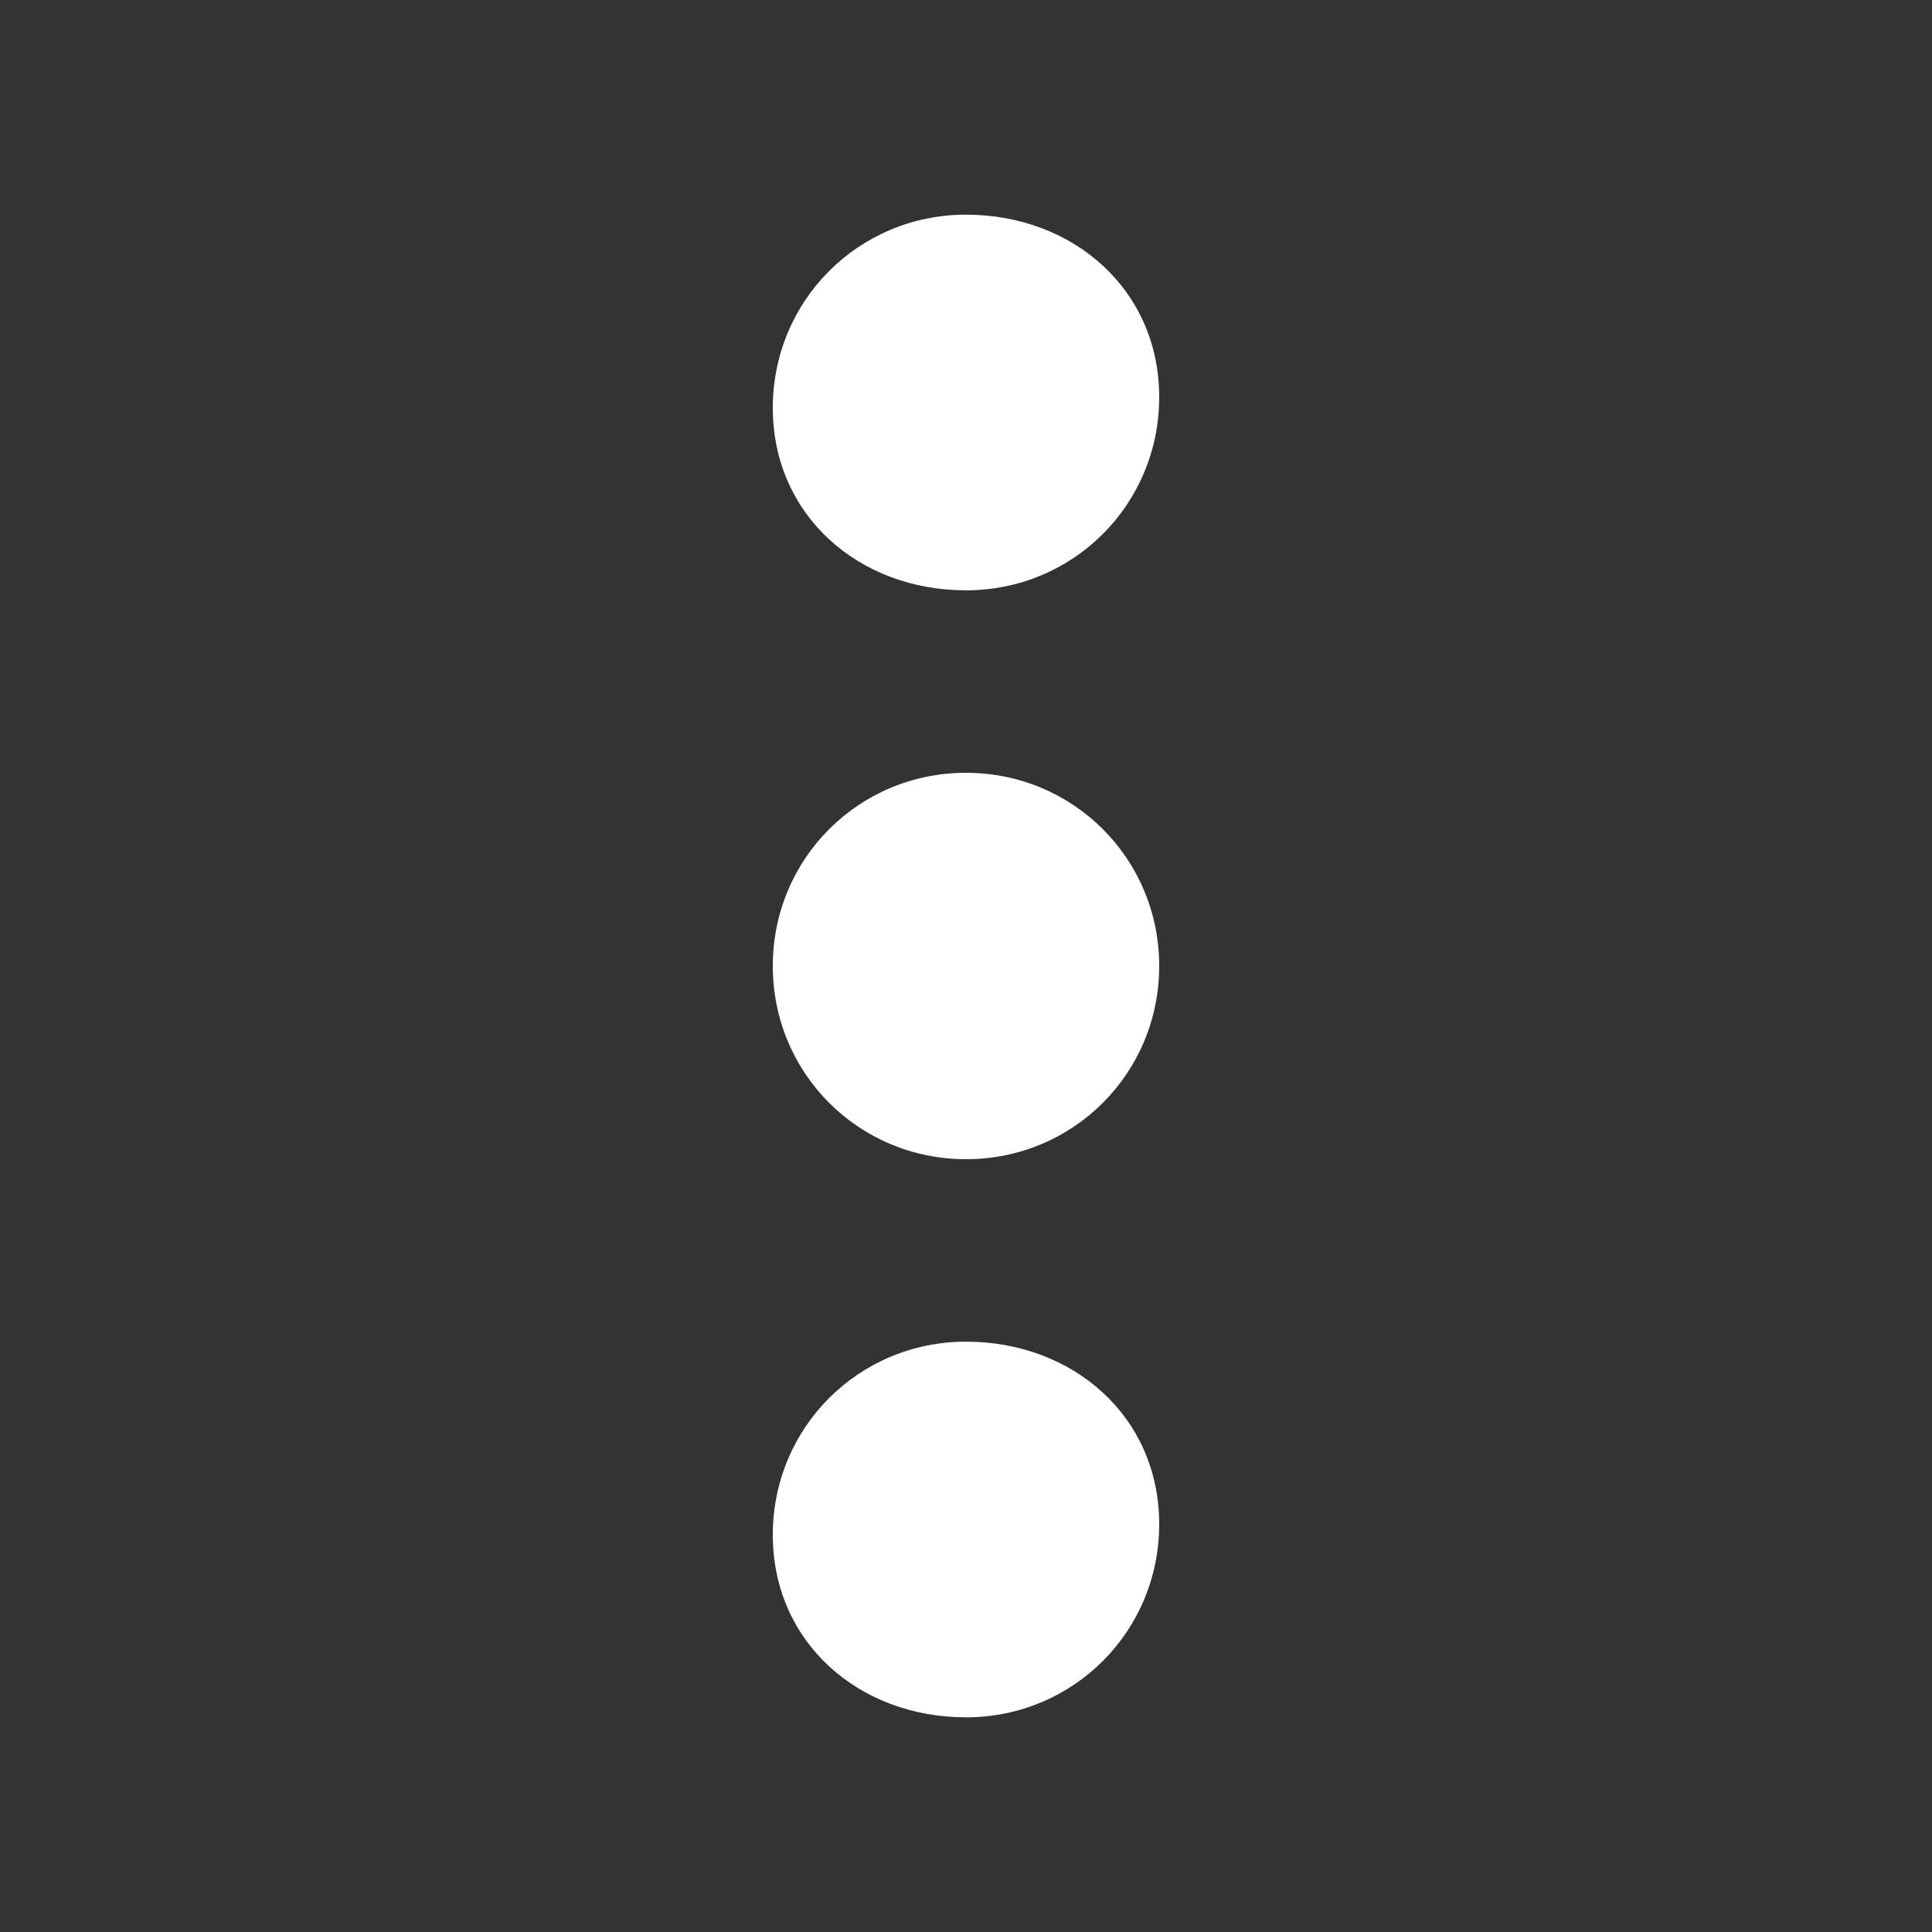 <svg id="Layer_1" xmlns="http://www.w3.org/2000/svg" xml:space="preserve" version="1.1" y="0px" x="0px" viewBox="0 0 18 18" enable-background="new 0 0 18 18"  fill="#ffffff">
  <rect x="0" y="0" width="18" height="18" fill="#333333" stroke="none"/>
  <path d="m9 5.5c1 0 1.8-0.8 1.8-1.8s-0.8-1.7-1.8-1.7-1.8 0.8-1.8 1.8 0.8 1.7 1.8 1.7zm0 1.7c-1 0-1.8 0.8-1.8 1.8s0.8 1.8 1.8 1.8 1.8-0.8 1.8-1.8-0.8-1.8-1.8-1.8zm0 5.3c-1 0-1.8 0.8-1.8 1.8s0.8 1.7 1.8 1.7 1.8-0.8 1.8-1.8-0.8-1.7-1.8-1.7z"/>
</svg>
